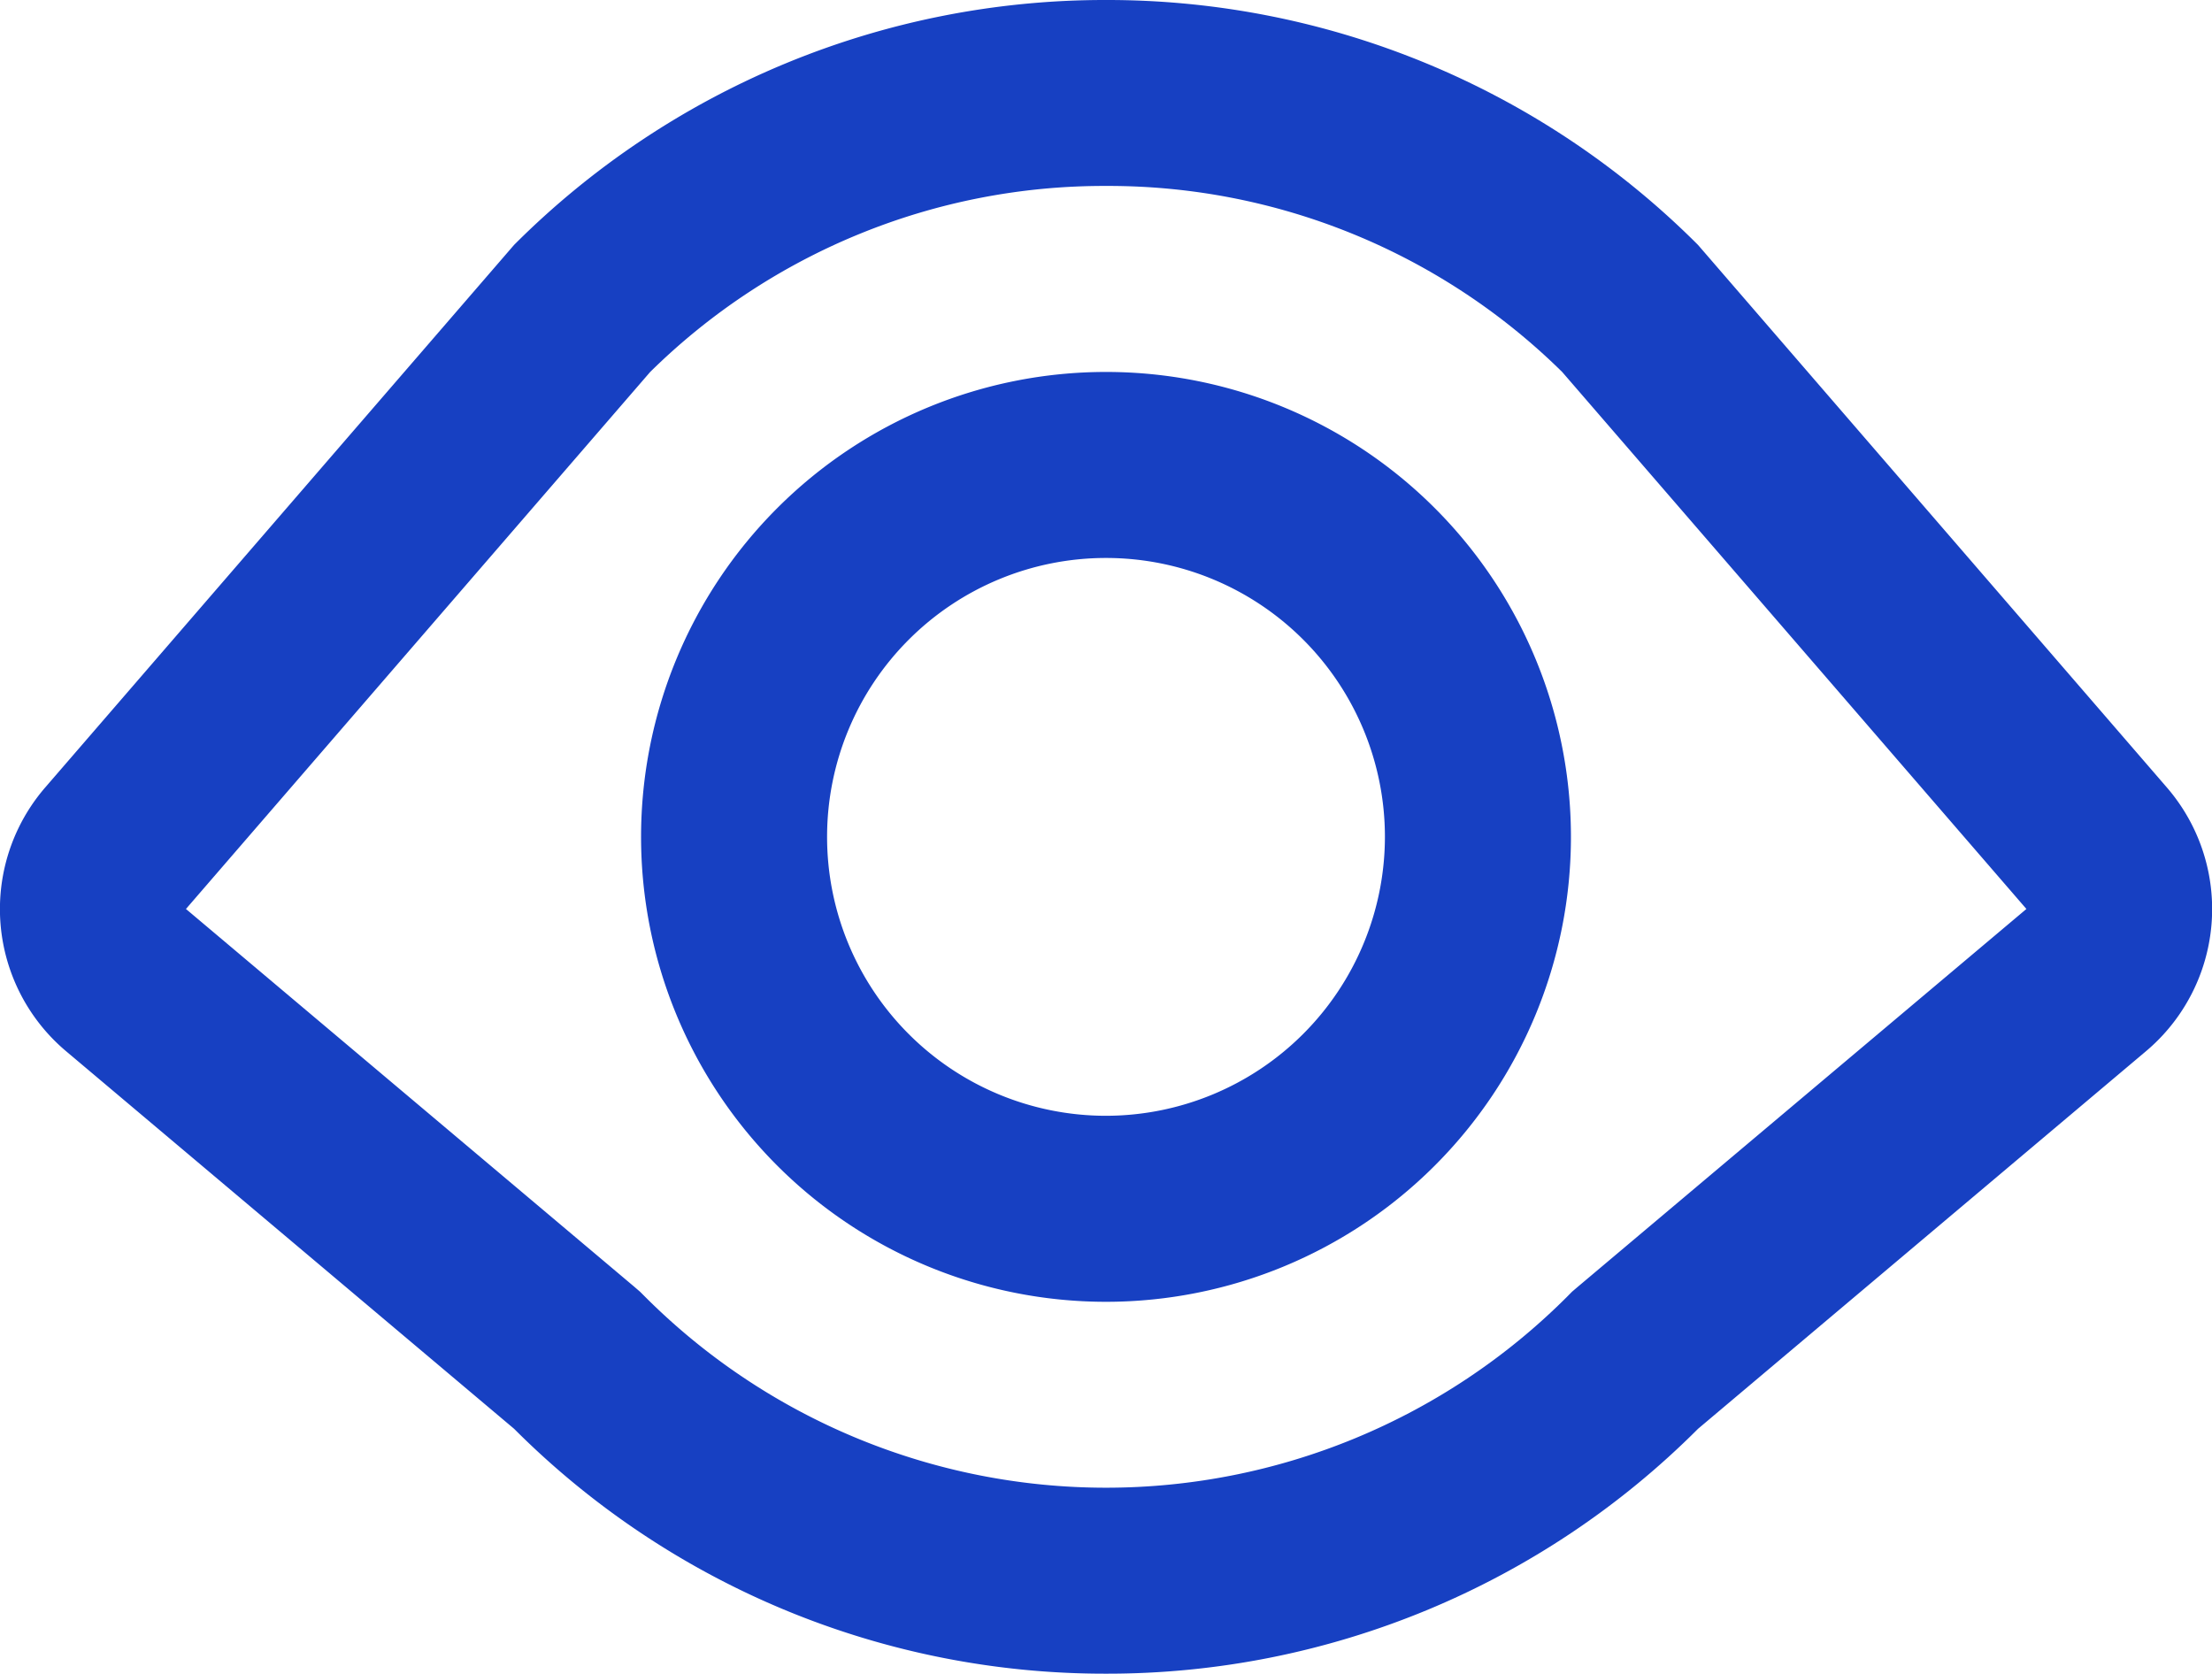 <svg id="ico-cloud-03" xmlns="http://www.w3.org/2000/svg" xmlns:xlink="http://www.w3.org/1999/xlink" width="32" height="24.213" viewBox="0 0 32 24.213">
  <defs>
    <clipPath id="clip-path">
      <rect id="사각형_342" data-name="사각형 342" width="32" height="24.213" fill="#1740c2"/>
    </clipPath>
  </defs>
  <g id="그룹_555" data-name="그룹 555" clip-path="url(#clip-path)">
    <path id="패스_622" data-name="패스 622" d="M31.346,11.391,24.564,3.543A12.075,12.075,0,0,0,16,0h0A12.076,12.076,0,0,0,7.437,3.543L.655,11.391a2.689,2.689,0,0,0,.3,3.816L7.437,20.67A12.075,12.075,0,0,0,16,24.213h0a12.076,12.076,0,0,0,8.565-3.543l6.481-5.463a2.689,2.689,0,0,0,.3-3.816M22.83,18.612l-.087.074-.081.082a9.431,9.431,0,0,1-13.322,0l-.081-.081-.087-.075L2.69,13.15,9.405,5.382A9.351,9.351,0,0,1,16,2.69h0A9.351,9.351,0,0,1,22.6,5.382l6.715,7.768ZM16,5.381a6.726,6.726,0,1,0,6.726,6.726A6.725,6.725,0,0,0,16,5.381m0,10.761a4.035,4.035,0,1,1,4.035-4.035A4.04,4.04,0,0,1,16,16.142" transform="translate(0)" fill="#1740c2"/>
  </g>
</svg>

